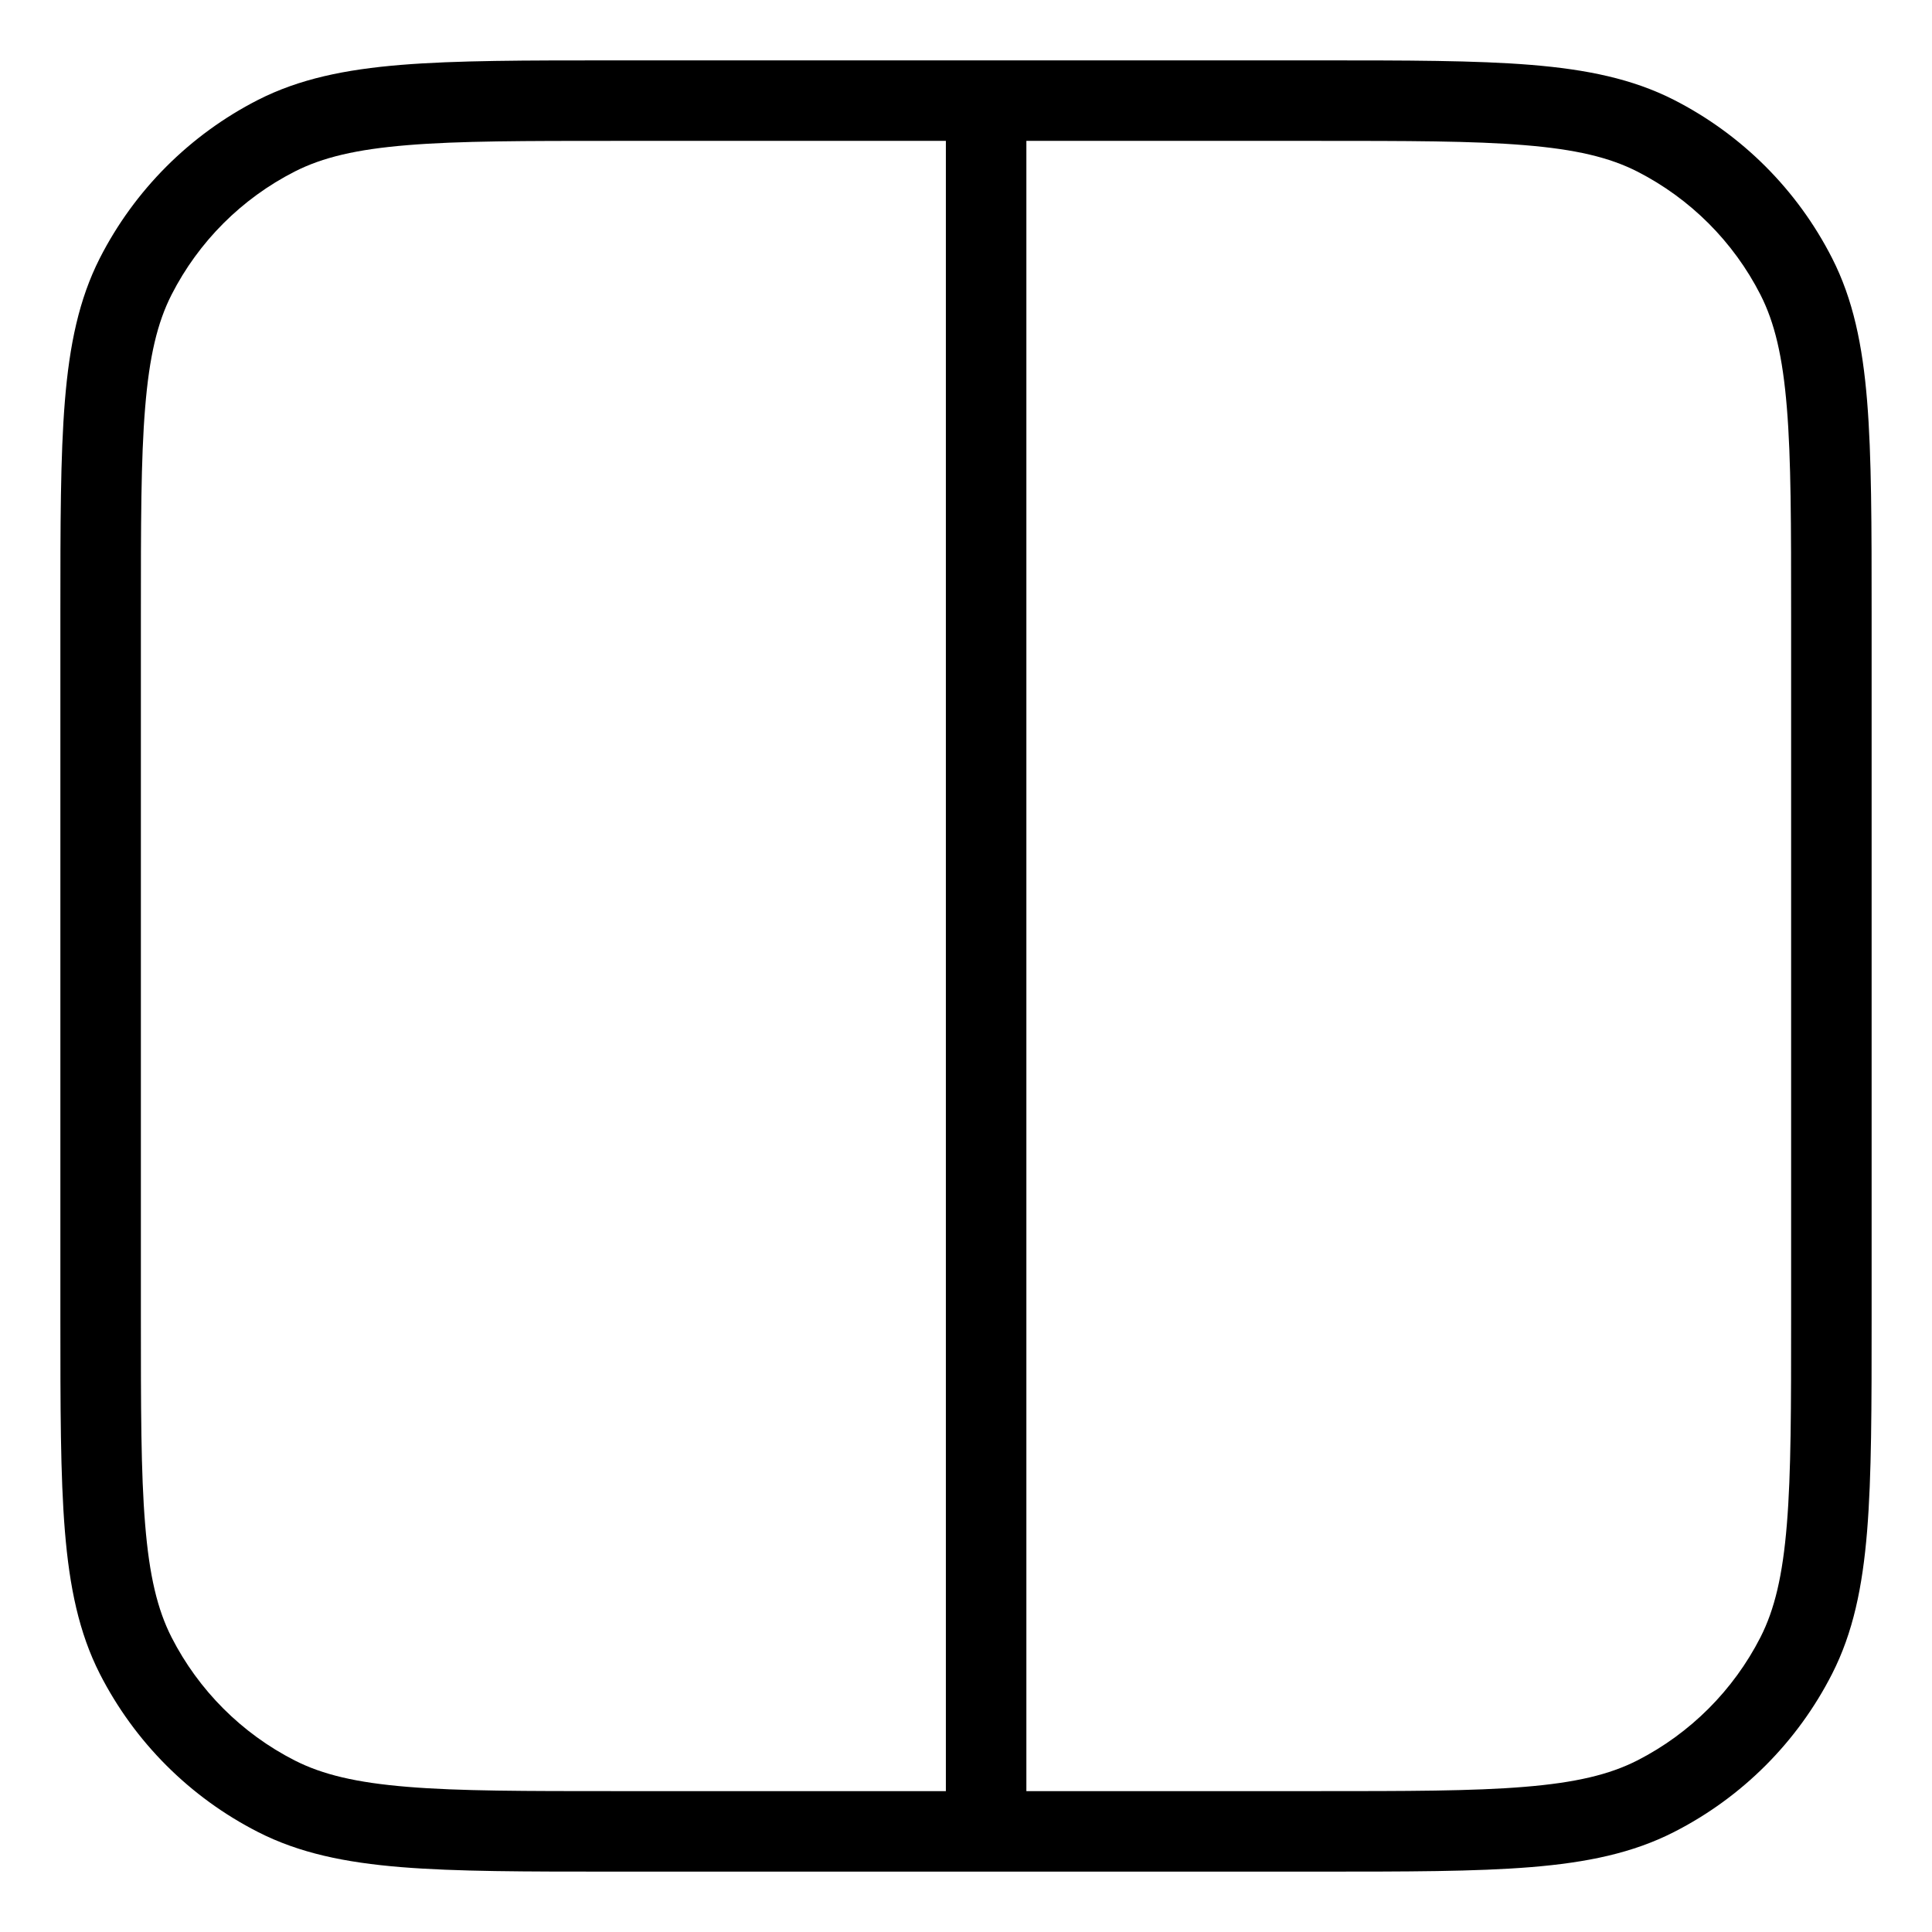 <svg width="24" height="24" viewBox="0 0 24 24" fill="none" xmlns="http://www.w3.org/2000/svg">
<path fill-rule="evenodd" clip-rule="evenodd" d="M7.627 0.75C6.526 0.75 5.669 0.75 4.982 0.806C4.284 0.863 3.717 0.981 3.207 1.24C2.36 1.672 1.672 2.36 1.24 3.207C0.981 3.717 0.863 4.284 0.806 4.982C0.75 5.669 0.75 6.526 0.75 7.627V16.373C0.75 17.474 0.75 18.331 0.806 19.018C0.863 19.716 0.981 20.283 1.24 20.793C1.672 21.64 2.36 22.328 3.207 22.759C3.717 23.019 4.284 23.137 4.982 23.194C5.669 23.25 6.526 23.25 7.627 23.25H16.373C17.474 23.25 18.331 23.25 19.018 23.194C19.716 23.137 20.283 23.019 20.793 22.759C21.64 22.328 22.328 21.64 22.759 20.793C23.019 20.283 23.137 19.716 23.194 19.018C23.25 18.331 23.25 17.474 23.25 16.373V7.627C23.25 6.526 23.25 5.669 23.194 4.982C23.137 4.284 23.019 3.717 22.759 3.207C22.328 2.36 21.64 1.672 20.793 1.24C20.283 0.981 19.716 0.863 19.018 0.806C18.331 0.75 17.474 0.75 16.373 0.75H7.627ZM3.661 2.131C4.007 1.955 4.427 1.855 5.064 1.803C5.705 1.75 6.522 1.75 7.65 1.75H11.75L11.75 22.25H7.65C6.522 22.25 5.705 22.25 5.064 22.197C4.427 22.145 4.007 22.045 3.661 21.869C3.002 21.533 2.467 20.997 2.131 20.339C1.955 19.993 1.855 19.573 1.803 18.936C1.75 18.295 1.75 17.478 1.75 16.35V7.65C1.75 6.522 1.75 5.705 1.803 5.064C1.855 4.427 1.955 4.007 2.131 3.661C2.467 3.002 3.002 2.467 3.661 2.131ZM12.75 22.25L12.75 1.75H16.35C17.478 1.75 18.295 1.75 18.936 1.803C19.573 1.855 19.993 1.955 20.339 2.131C20.997 2.467 21.533 3.002 21.869 3.661C22.045 4.007 22.145 4.427 22.197 5.064C22.25 5.705 22.25 6.522 22.25 7.65V16.35C22.25 17.478 22.25 18.295 22.197 18.936C22.145 19.573 22.045 19.993 21.869 20.339C21.533 20.997 20.997 21.533 20.339 21.869C19.993 22.045 19.573 22.145 18.936 22.197C18.295 22.25 17.478 22.25 16.35 22.25H12.75Z" fill="black"/>
</svg>
